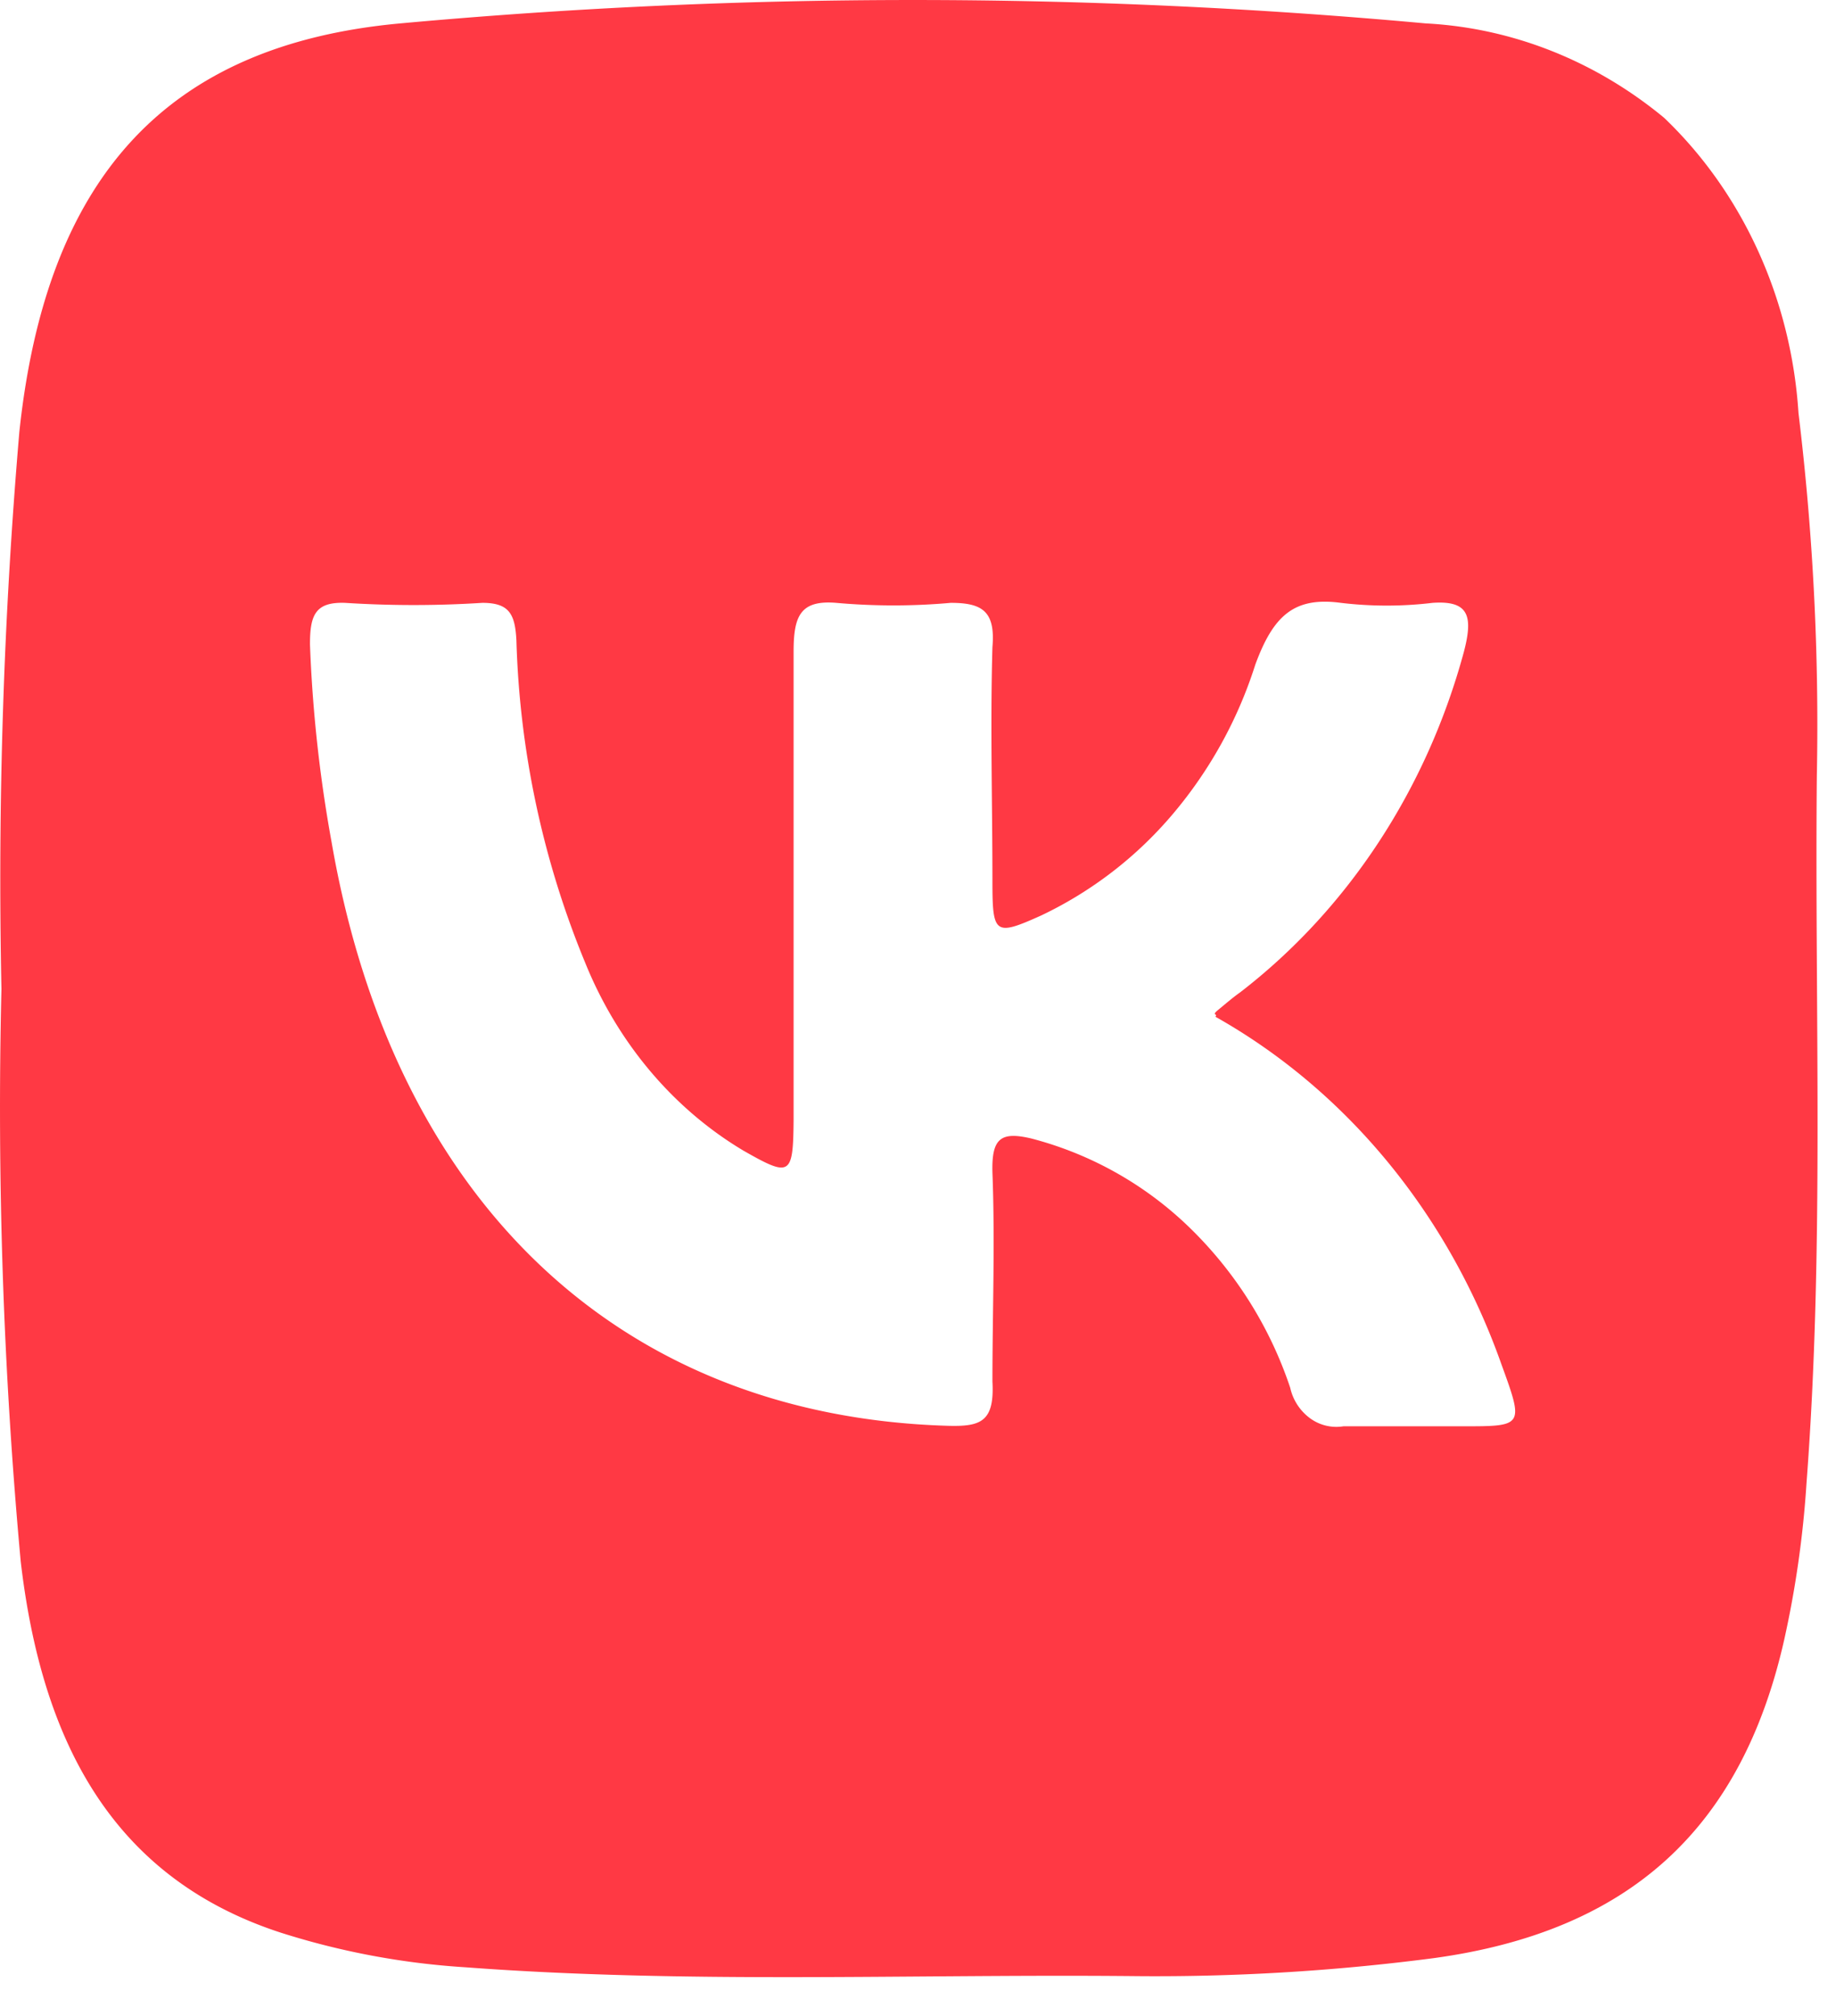 <svg width="41" height="45" fill="none" xmlns="http://www.w3.org/2000/svg"><path d="M40.572 17.316a57.658 57.658 0 00-.41-8.098c-.163-2.54-1.241-4.907-3-6.588-1.54-1.274-3.398-2.009-5.33-2.108a125.792 125.792 0 00-22.89 0C3.702 1 1.032 3.978.432 9.642a117.408 117.408 0 00-.4 12.435c-.102 4.262.041 8.528.43 12.772.46 3.956 2 7.054 5.81 8.293a17.09 17.09 0 004.12.772c4.94.37 9.89.152 14.83.196a47.97 47.97 0 006.81-.402c4.33-.598 6.85-2.86 7.81-7.099a22.78 22.78 0 00.5-3.51c.4-5.261.18-10.512.23-15.783zm-7.91 14.522h-2.66a.993.993 0 01-.748-.18 1.155 1.155 0 01-.442-.68 8.923 8.923 0 00-2.245-3.573 7.945 7.945 0 00-3.535-1.991c-.69-.164-.89 0-.87.76.06 1.555 0 3.12 0 4.664.05.902-.26 1.01-1 .989-7.31-.218-12.37-4.99-13.76-13.044a31.004 31.004 0 01-.48-4.402c0-.652.12-.946.78-.924a24.19 24.19 0 003.07 0c.6 0 .73.25.76.837a20.37 20.37 0 001.54 7.206c.722 1.779 1.962 3.25 3.53 4.185 1.05.598 1.11.566 1.12-.695V14.544c0-.794.15-1.152.95-1.087a14.4 14.4 0 002.56 0c.7 0 1 .185.93.989-.05 1.74 0 3.49 0 5.217 0 1.196.05 1.24 1.09.772a8.787 8.787 0 002.93-2.254 9.693 9.693 0 001.85-3.344c.4-1.087.86-1.521 1.91-1.38a8.625 8.625 0 002.05 0c.8-.055.91.282.7 1.087-.831 3.075-2.593 5.756-5 7.609-.17.12-.33.26-.49.391-.16.13 0 .076-.06.152 2.925 1.646 5.194 4.4 6.38 7.74.51 1.402.51 1.402-.86 1.402z" fill="#FF3944"/></svg>